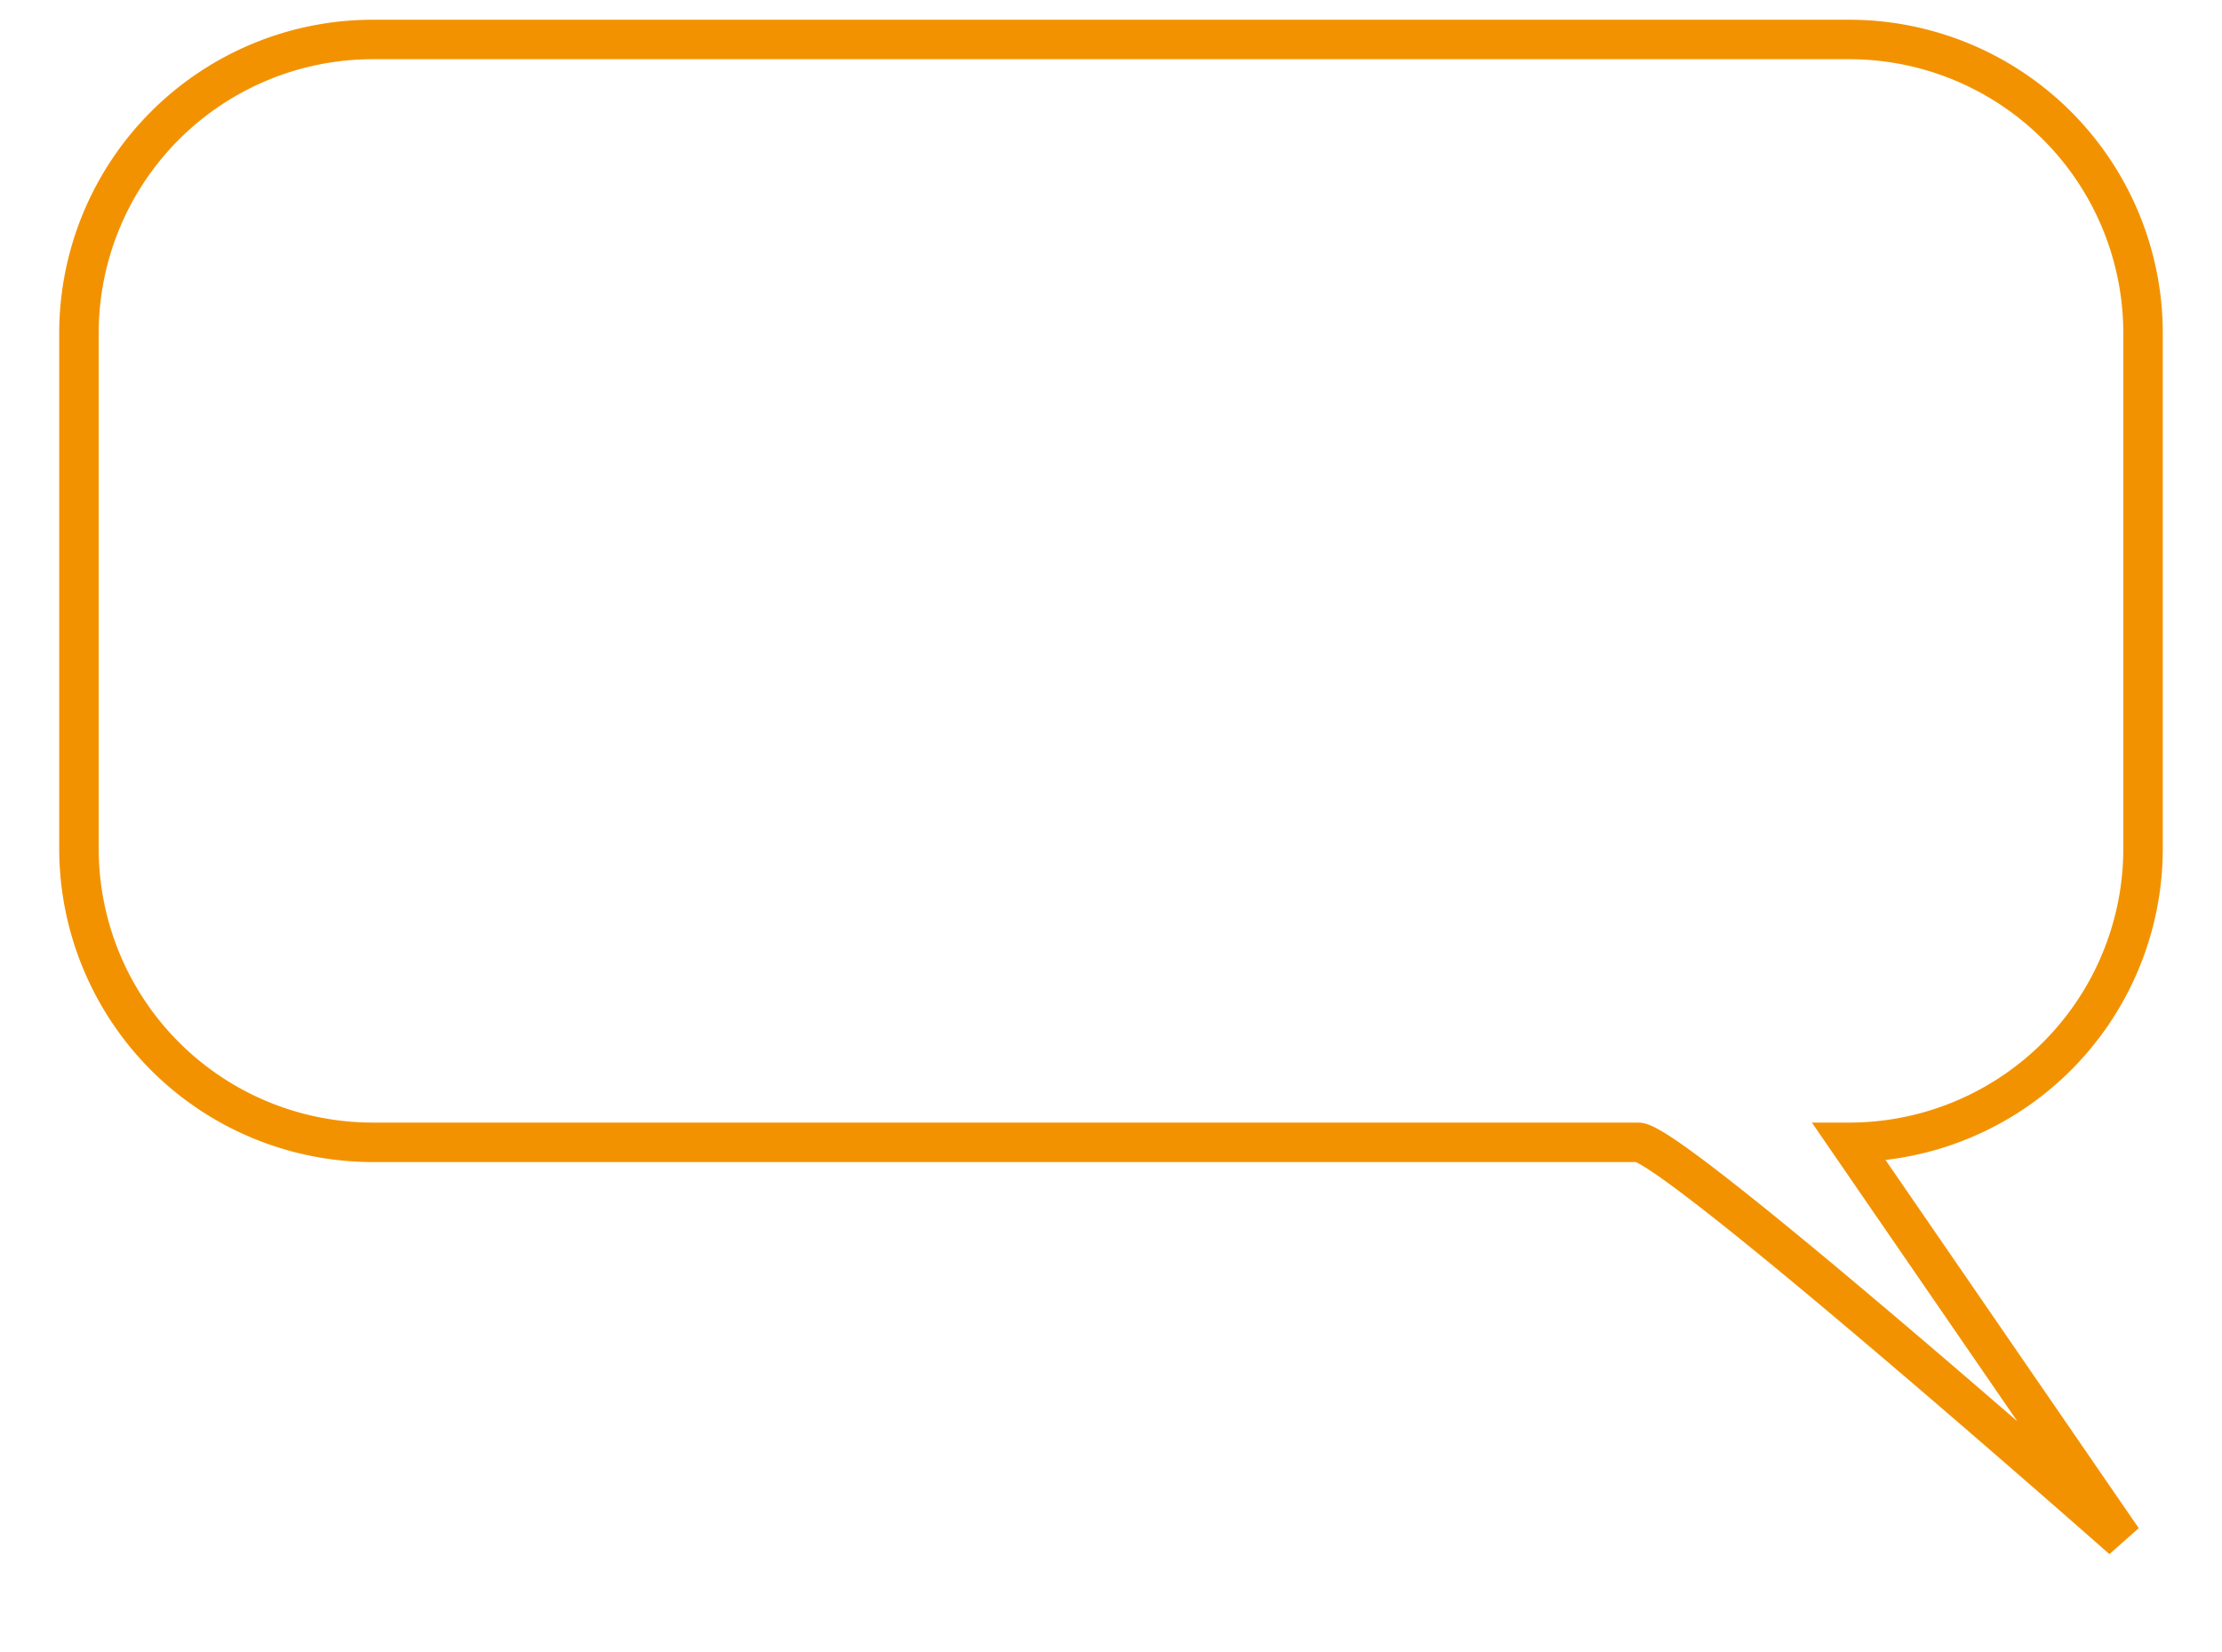 <svg xmlns="http://www.w3.org/2000/svg" xmlns:xlink="http://www.w3.org/1999/xlink" width="394" height="293" viewBox="0 0 394 293">
<defs>
    <style>
      .cls-1 {
        fill: #fff;
        stroke: #f39200;
        stroke-width: 7px;
        fill-rule: evenodd;
        filter: url(#filter);
      }
    </style>
    <filter id="filter" x="-3" y="-3" width="400" height="300" filterUnits="userSpaceOnUse">
      <feOffset result="offset" dy="7" in="SourceAlpha"/>
      <feGaussianBlur result="blur" stdDeviation="3.873"/>
      <feFlood result="flood" flood-opacity="0.15"/>
      <feComposite result="composite" operator="in" in2="blur"/>
      <feBlend result="blend" in="SourceGraphic"/>
    </filter>
  </defs>
  <g style="fill: #fff; filter: url(#filter)">
    <path id="Прямоугольник_1" data-name="Прямоугольник 1" class="cls-1" d="M327.937,7H66.062A52.11,52.11,0,0,0,14,59.156v91.275a52.11,52.11,0,0,0,52.063,52.157h224.39c6.182,0,85.9,70.411,85.9,70.411l-48.418-70.411A52.11,52.11,0,0,0,380,150.431V59.156A52.109,52.109,0,0,0,327.937,7Z" style="stroke: inherit; filter: none; fill: inherit"/>
  </g>
  <use xlink:href="#Прямоугольник_1" style="stroke: #f39200; filter: none; fill: none"/>
</svg>
